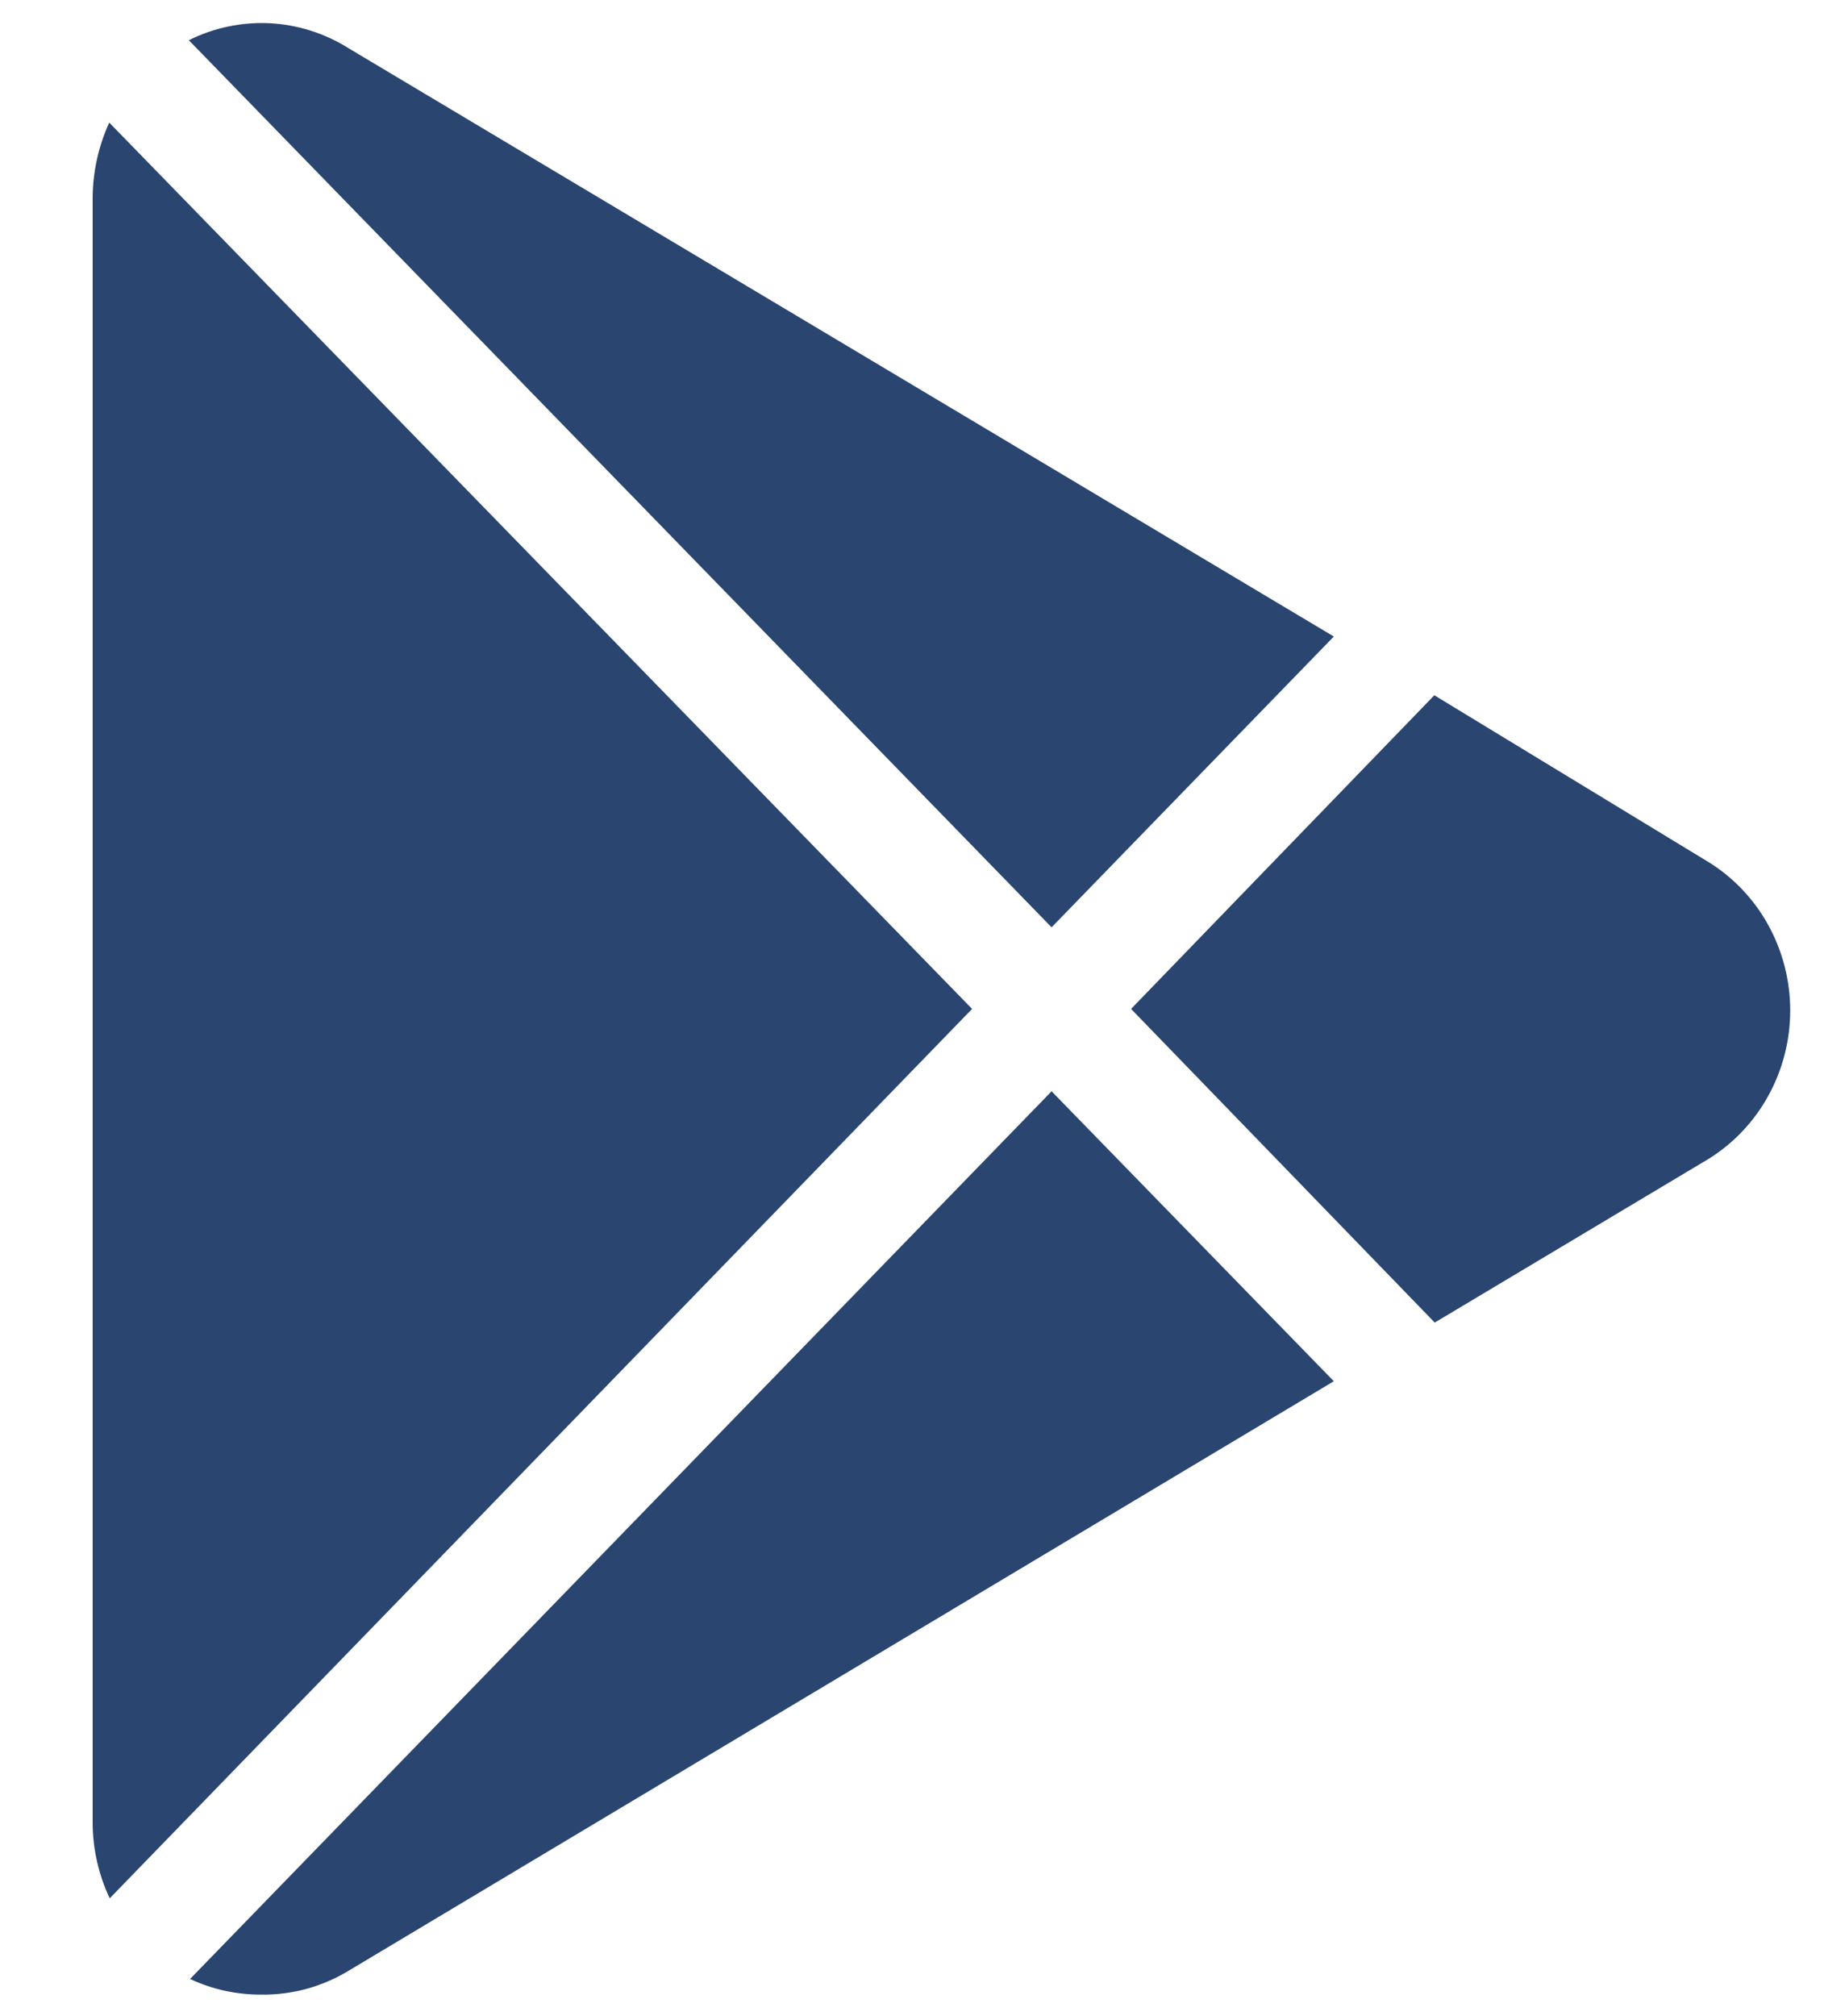 <svg width="19" height="21" viewBox="0 0 19 21" fill="none" xmlns="http://www.w3.org/2000/svg">
<path d="M3.632 0.503C3.384 0.347 3.101 0.257 2.81 0.242C2.519 0.228 2.229 0.288 1.967 0.419L10.954 9.659L13.894 6.63L3.632 0.503ZM1.138 1.277C1.023 1.528 0.964 1.803 0.965 2.08V18.98C0.965 19.254 1.026 19.526 1.143 19.773L10.126 10.509L1.138 1.277ZM10.954 11.367L1.98 20.613C2.214 20.723 2.469 20.778 2.726 20.776C3.047 20.78 3.362 20.692 3.637 20.524L13.894 14.387L10.954 11.367ZM17.78 8.969L14.941 7.242L11.782 10.509L14.945 13.776L17.803 12.068C18.061 11.906 18.274 11.68 18.422 11.41C18.57 11.139 18.648 10.835 18.648 10.525C18.648 10.215 18.57 9.911 18.422 9.64C18.274 9.37 18.061 9.144 17.803 8.983L17.78 8.969Z" fill="#294570"/>
</svg>
